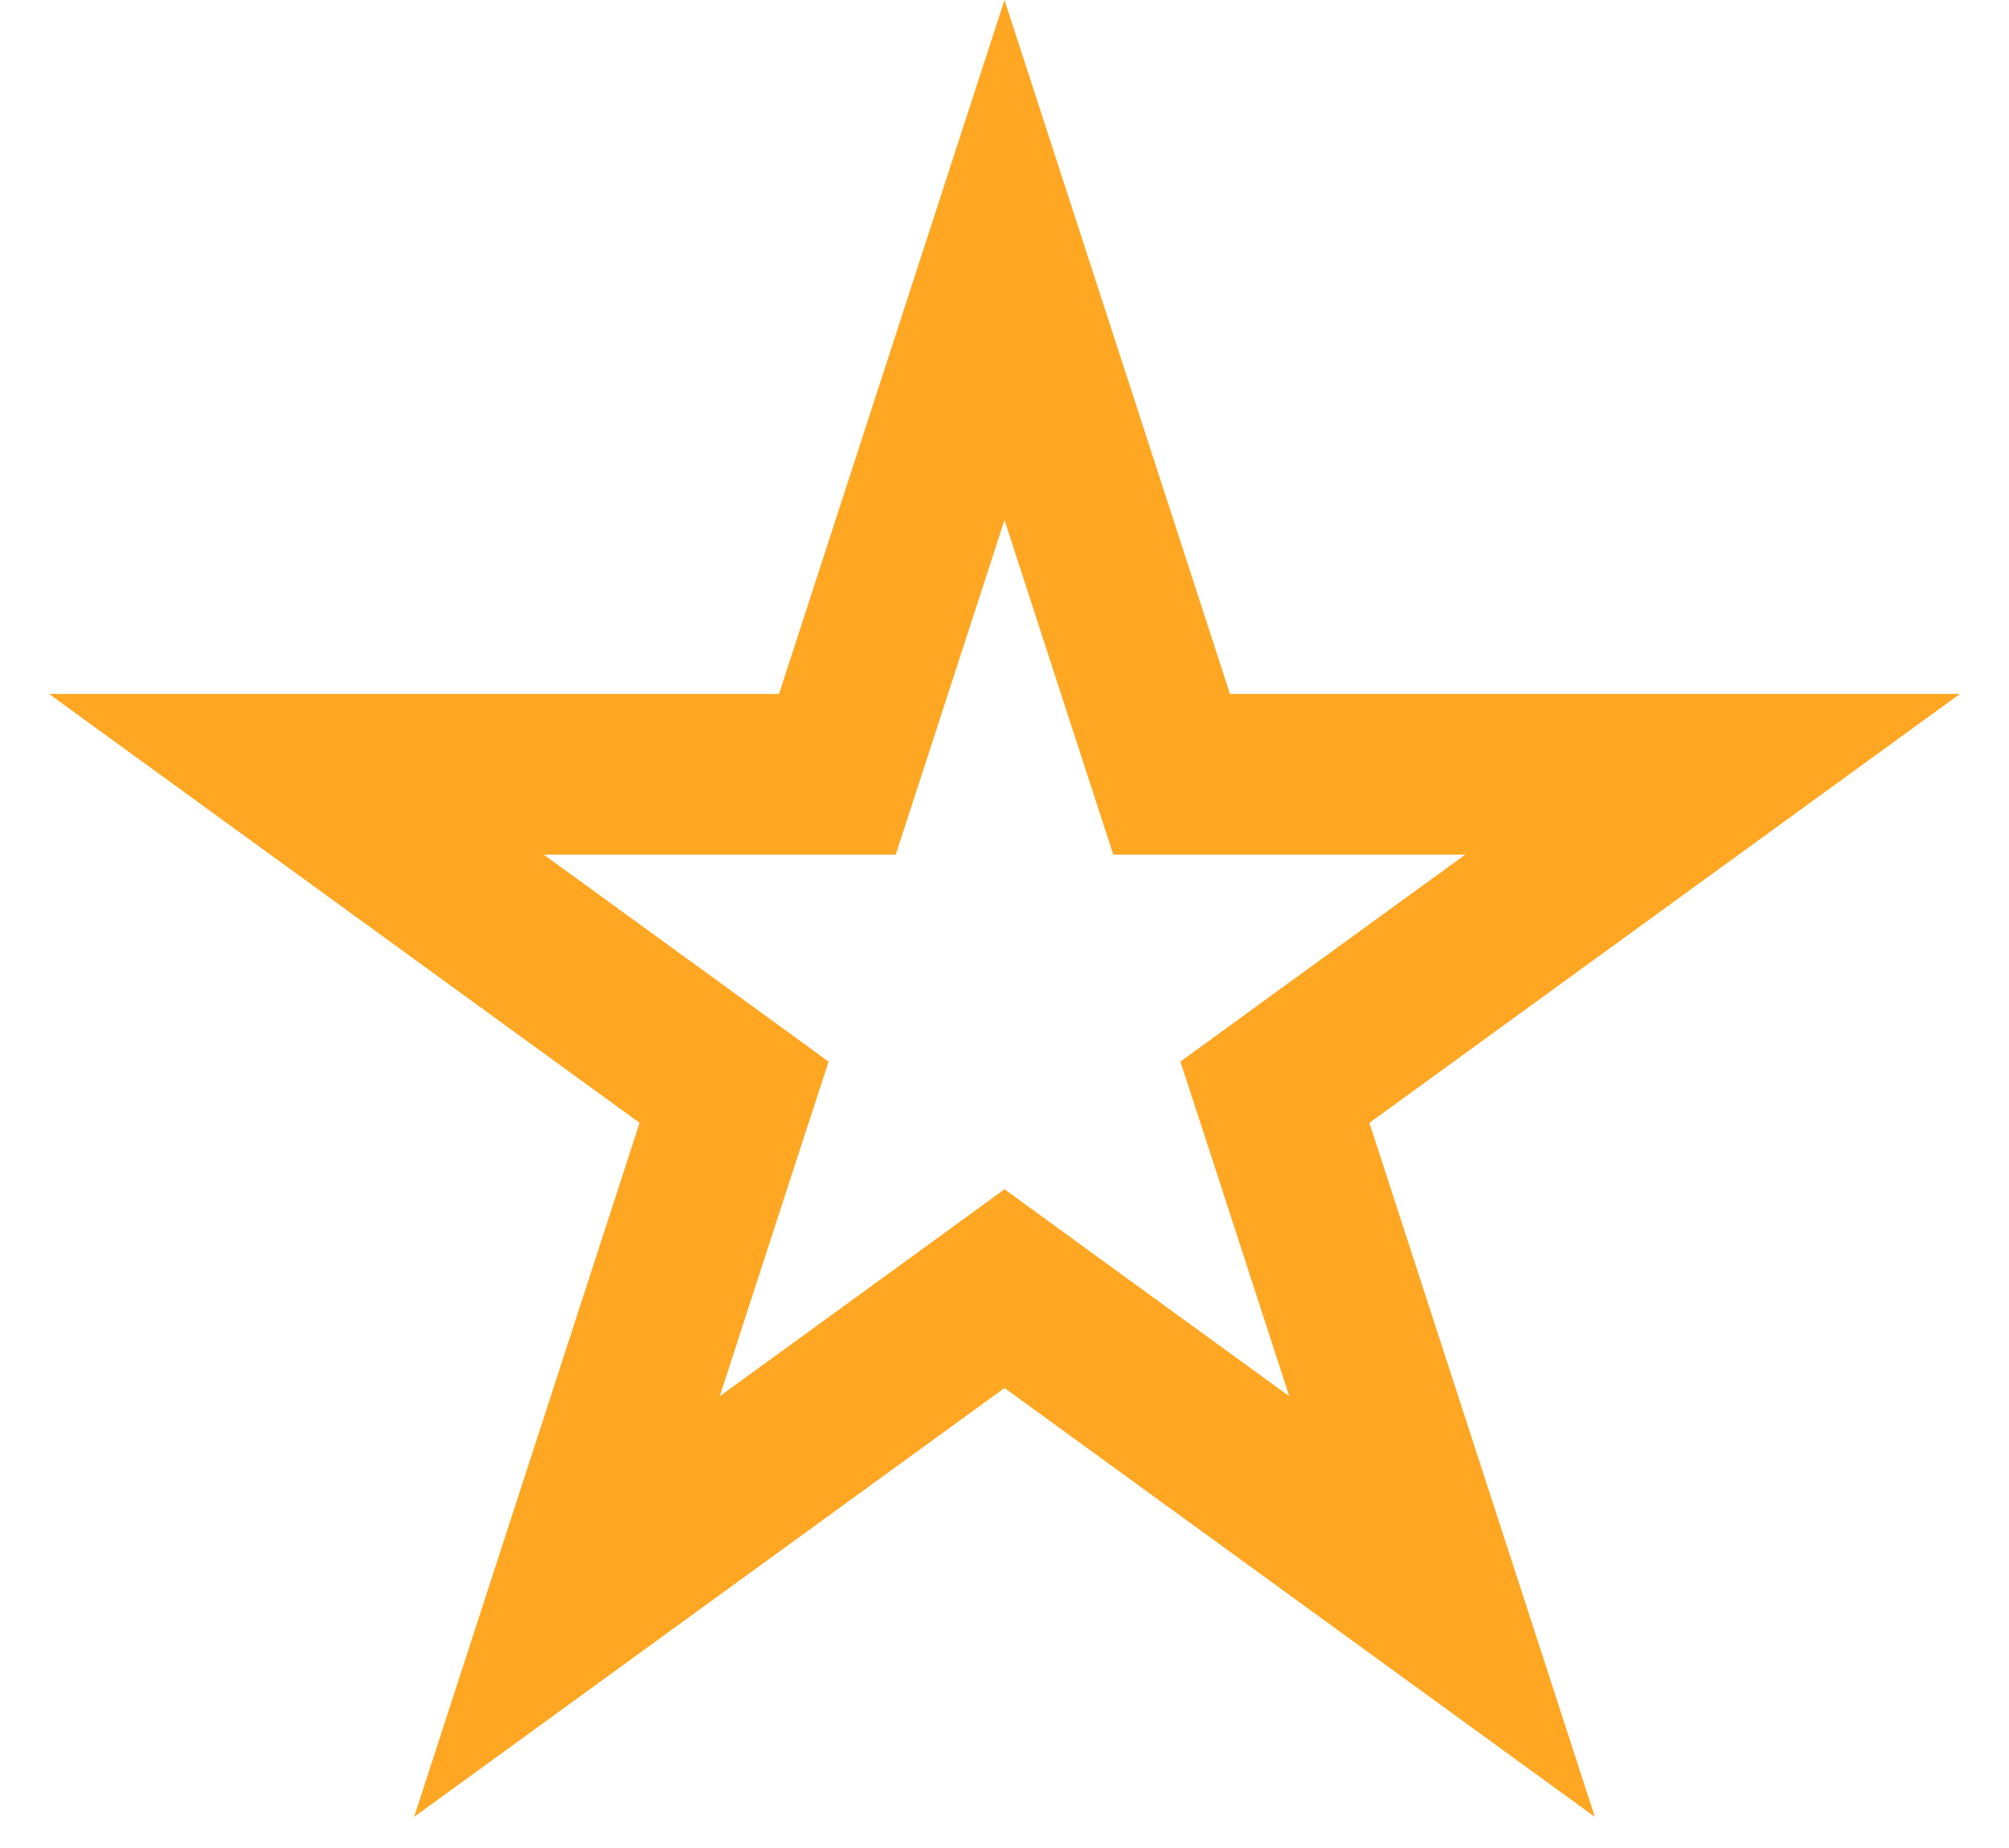 <svg width="25" height="23" viewBox="0 0 25 23" fill="none" xmlns="http://www.w3.org/2000/svg">
<path d="M12.5 3.236L14.355 8.946L14.58 9.637H15.306H21.311L16.453 13.166L15.865 13.594L16.09 14.284L17.945 19.995L13.088 16.466L12.5 16.038L11.912 16.466L7.055 19.995L8.91 14.284L9.135 13.594L8.547 13.166L3.689 9.637H9.694H10.42L10.645 8.946L12.5 3.236Z" stroke="#FFA722" stroke-width="2"/>
</svg>
